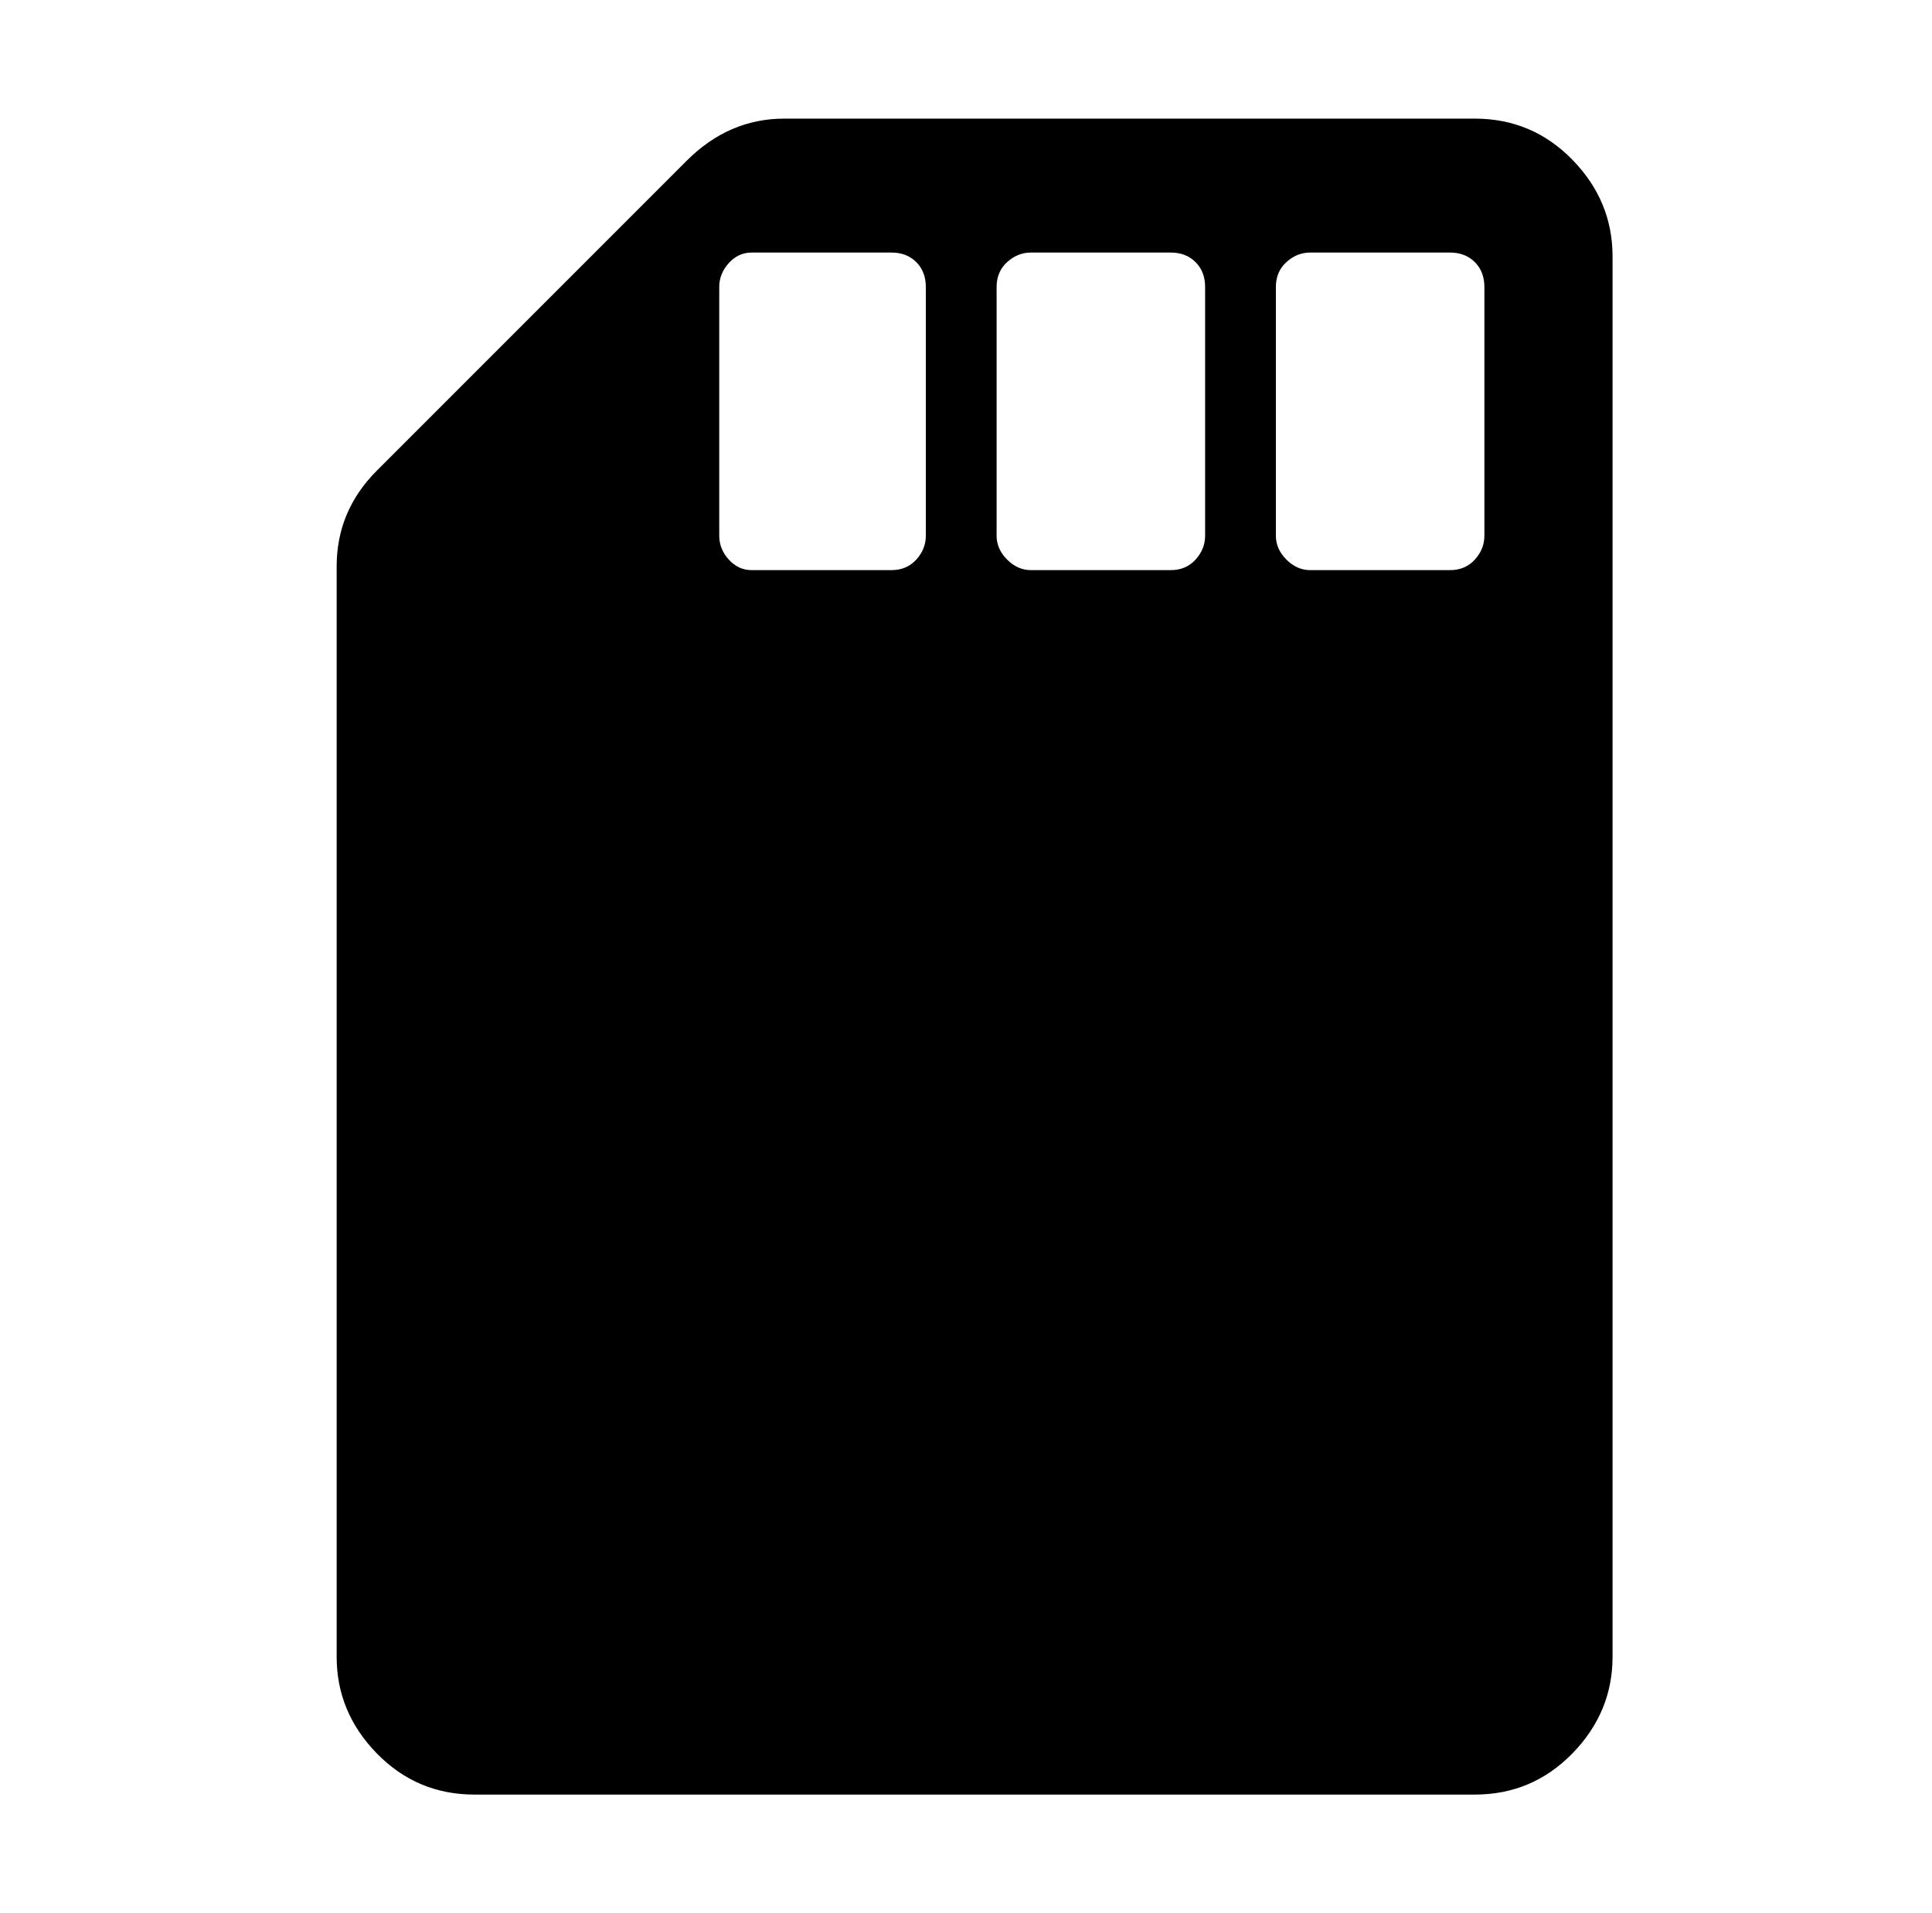 <svg xmlns="http://www.w3.org/2000/svg" viewBox="-10 0 1010 1000"><path d="M761 62H400q-29 0-51 22L187 246q-21 21-21 50v570q0 29 21 50.5t51 21.5h523q30 0 51-21.5t21-50.5V134q0-29-21-50.5T761 62zM474 280q0 7-5 12.5t-13 5.5h-73q-7 0-12-5.5t-5-12.5V150q0-7 5-12.5t12-5.5h73q8 0 13 5t5 13zm146 0q0 7-5 12.5t-13 5.5h-73q-7 0-12.5-5.5T511 280V150q0-8 5.5-13t12.5-5h73q8 0 13 5t5 13zm146 0q0 7-5 12.5t-13 5.5h-73q-7 0-12.5-5.5T657 280V150q0-8 5.5-13t12.5-5h73q8 0 13 5t5 13z"/></svg>